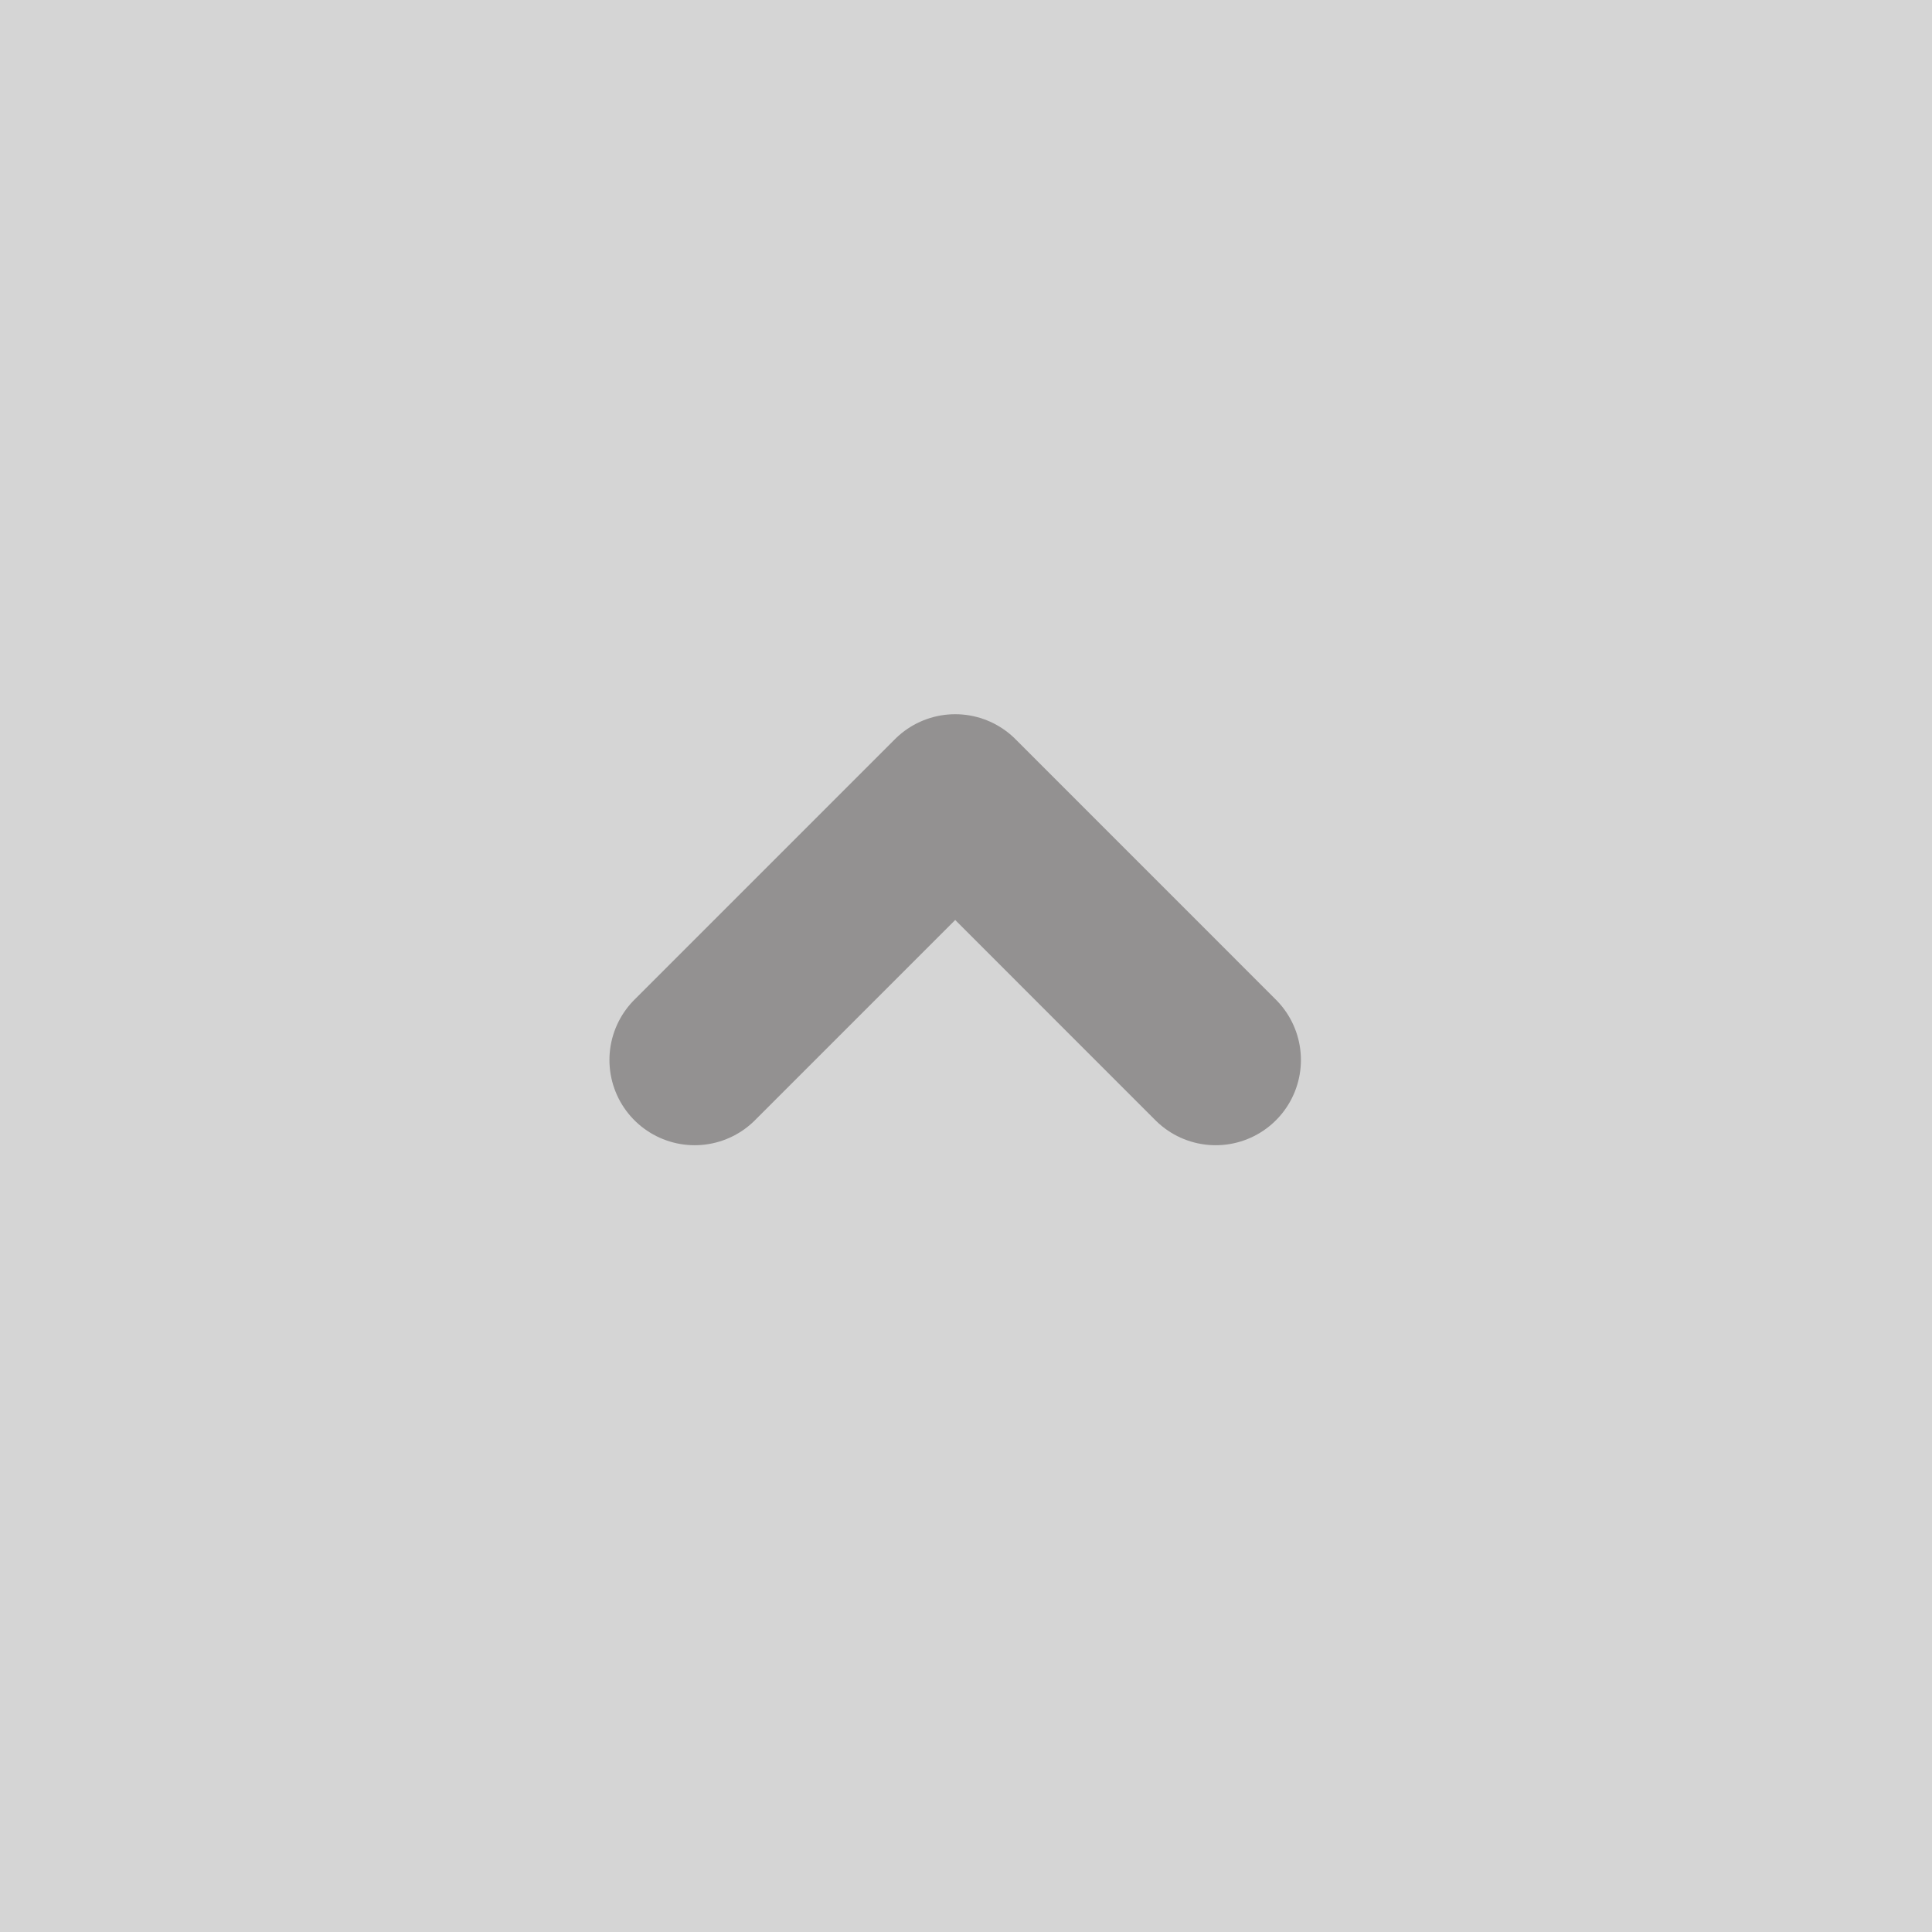 <svg xmlns="http://www.w3.org/2000/svg" xmlns:xlink="http://www.w3.org/1999/xlink" width="34" height="34" viewBox="0 0 34 34">
  <rect x="0" y="0" width="34" height="34" fill="#333333" stroke="none"/>
  <defs>
    <clipPath id="clip-Arrow_up">
      <rect width="34" height="34"/>
    </clipPath>
  </defs>
  <g id="Arrow_up" data-name="Arrow up" clip-path="url(#clip-Arrow_up)">
    <rect width="34" height="34" fill="#fff"/>
    <rect id="Rectangle_1575" data-name="Rectangle 1575" width="34.383" height="34.383" transform="translate(-0.383 34.383) rotate(-90)" fill="#d5d5d5"/>
    <path id="Path_1729" data-name="Path 1729" d="M0,9.169,4.585,4.585,0,0" transform="translate(12.225 18.654) rotate(-90)" fill="none" stroke="#939191" stroke-linecap="round" stroke-linejoin="round" stroke-miterlimit="10" stroke-width="3"/>
  </g>
</svg>
